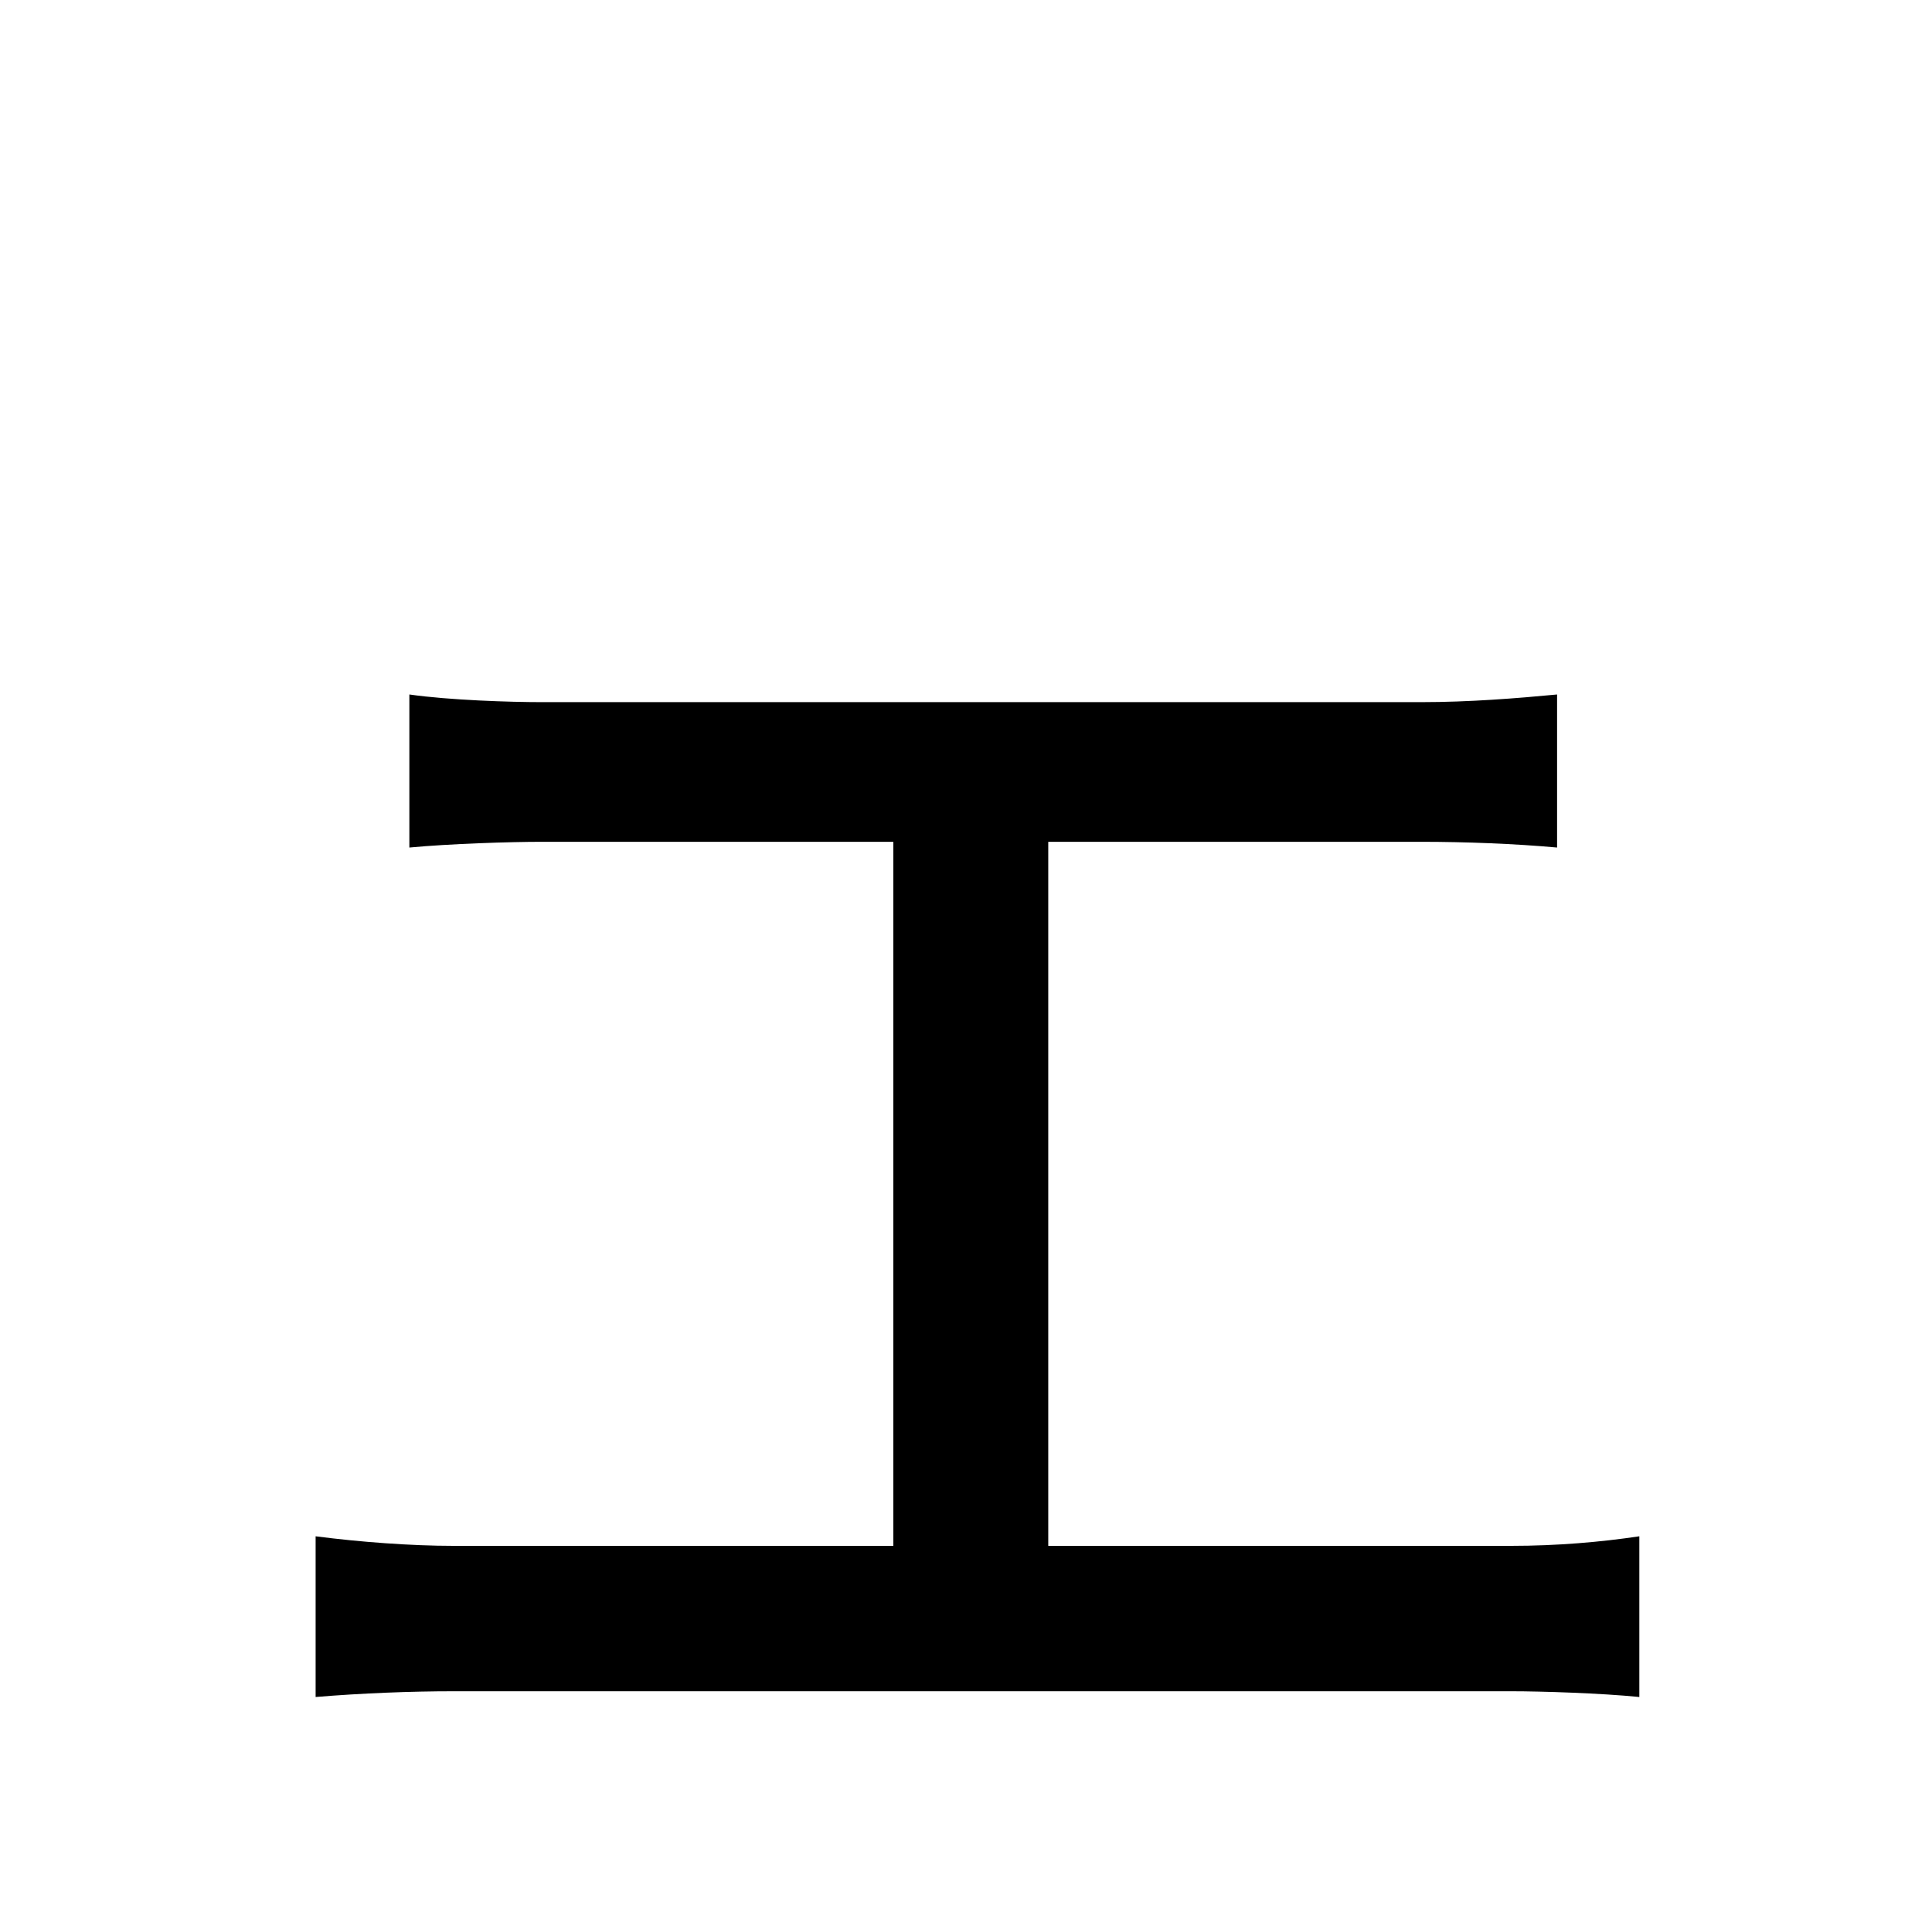 <?xml version="1.0" standalone="no"?>
<!DOCTYPE svg PUBLIC "-//W3C//DTD SVG 1.1//EN" "http://www.w3.org/Graphics/SVG/1.1/DTD/svg11.dtd" >
<svg xmlns="http://www.w3.org/2000/svg" xmlns:xlink="http://www.w3.org/1999/xlink" version="1.1" viewBox="-10 0 1010 1000">
   <path fill="currentColor"
d="M538 808h242c24 0 47 -2 67 -5v84c-20 -2 -51 -3 -67 -3h-553c-22 0 -48 1 -72 3v-84c23 3 50 5 72 5h230v-368h-184c-16 0 -48 1 -69 3v-80c21 3 53 4 69 4h460c25 0 50 -2 71 -4v80c-22 -2 -48 -3 -71 -3h-195v368z" />
</svg>

